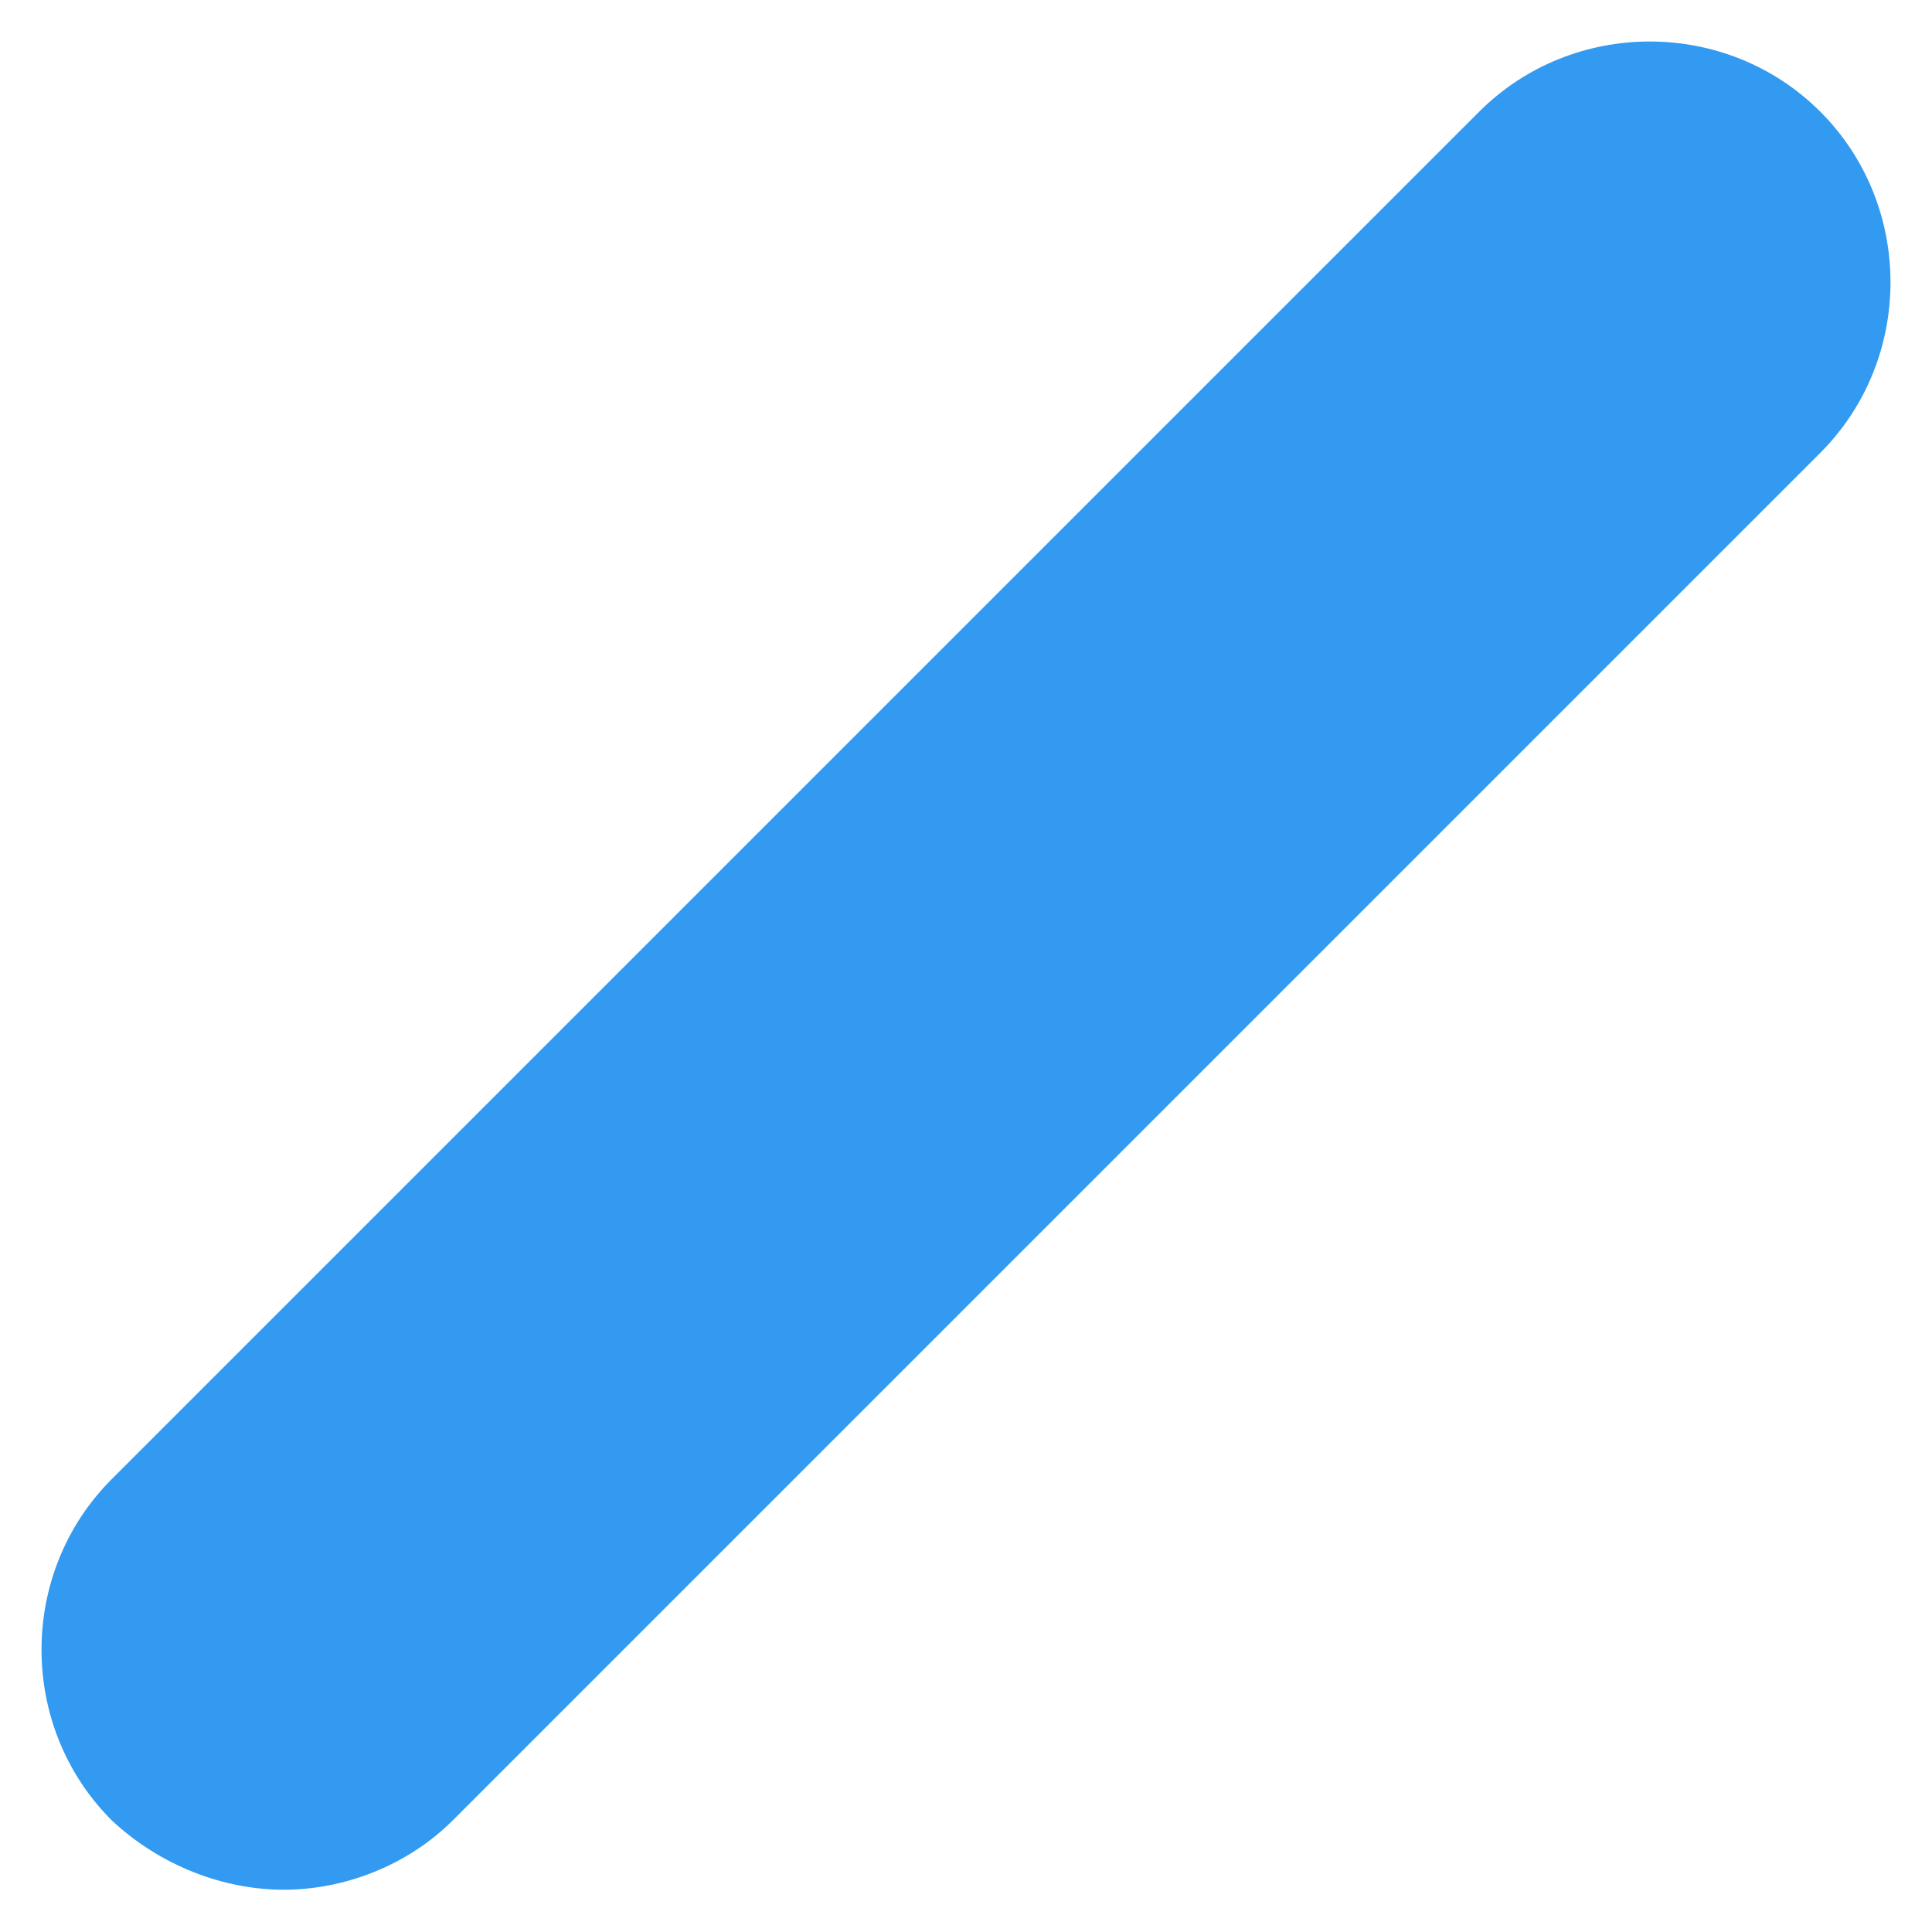 <svg version="1.1" id="Layer_1" xmlns="http://www.w3.org/2000/svg" xmlns:xlink="http://www.w3.org/1999/xlink" x="0px" y="0px"
	 viewBox="0 0 64 64" style="enable-background:new 0 0 64 64;" xml:space="preserve">
<style type="text/css">
	.st0{fill:#329AF0;}
</style>
<title>line (Stroke)</title>
<desc>Created using Figma</desc>
<g>
	<path class="st0" d="M9.4,62.6c-2,0-4.1-0.8-5.7-2.3c-3.1-3.1-3.1-8.2,0-11.3L49,3.7c3.1-3.1,8.2-3.1,11.3,0
		c3.1,3.1,3.1,8.2,0,11.3L15,60.3C13.5,61.8,11.4,62.6,9.4,62.6z"/>
</g>
</svg>
